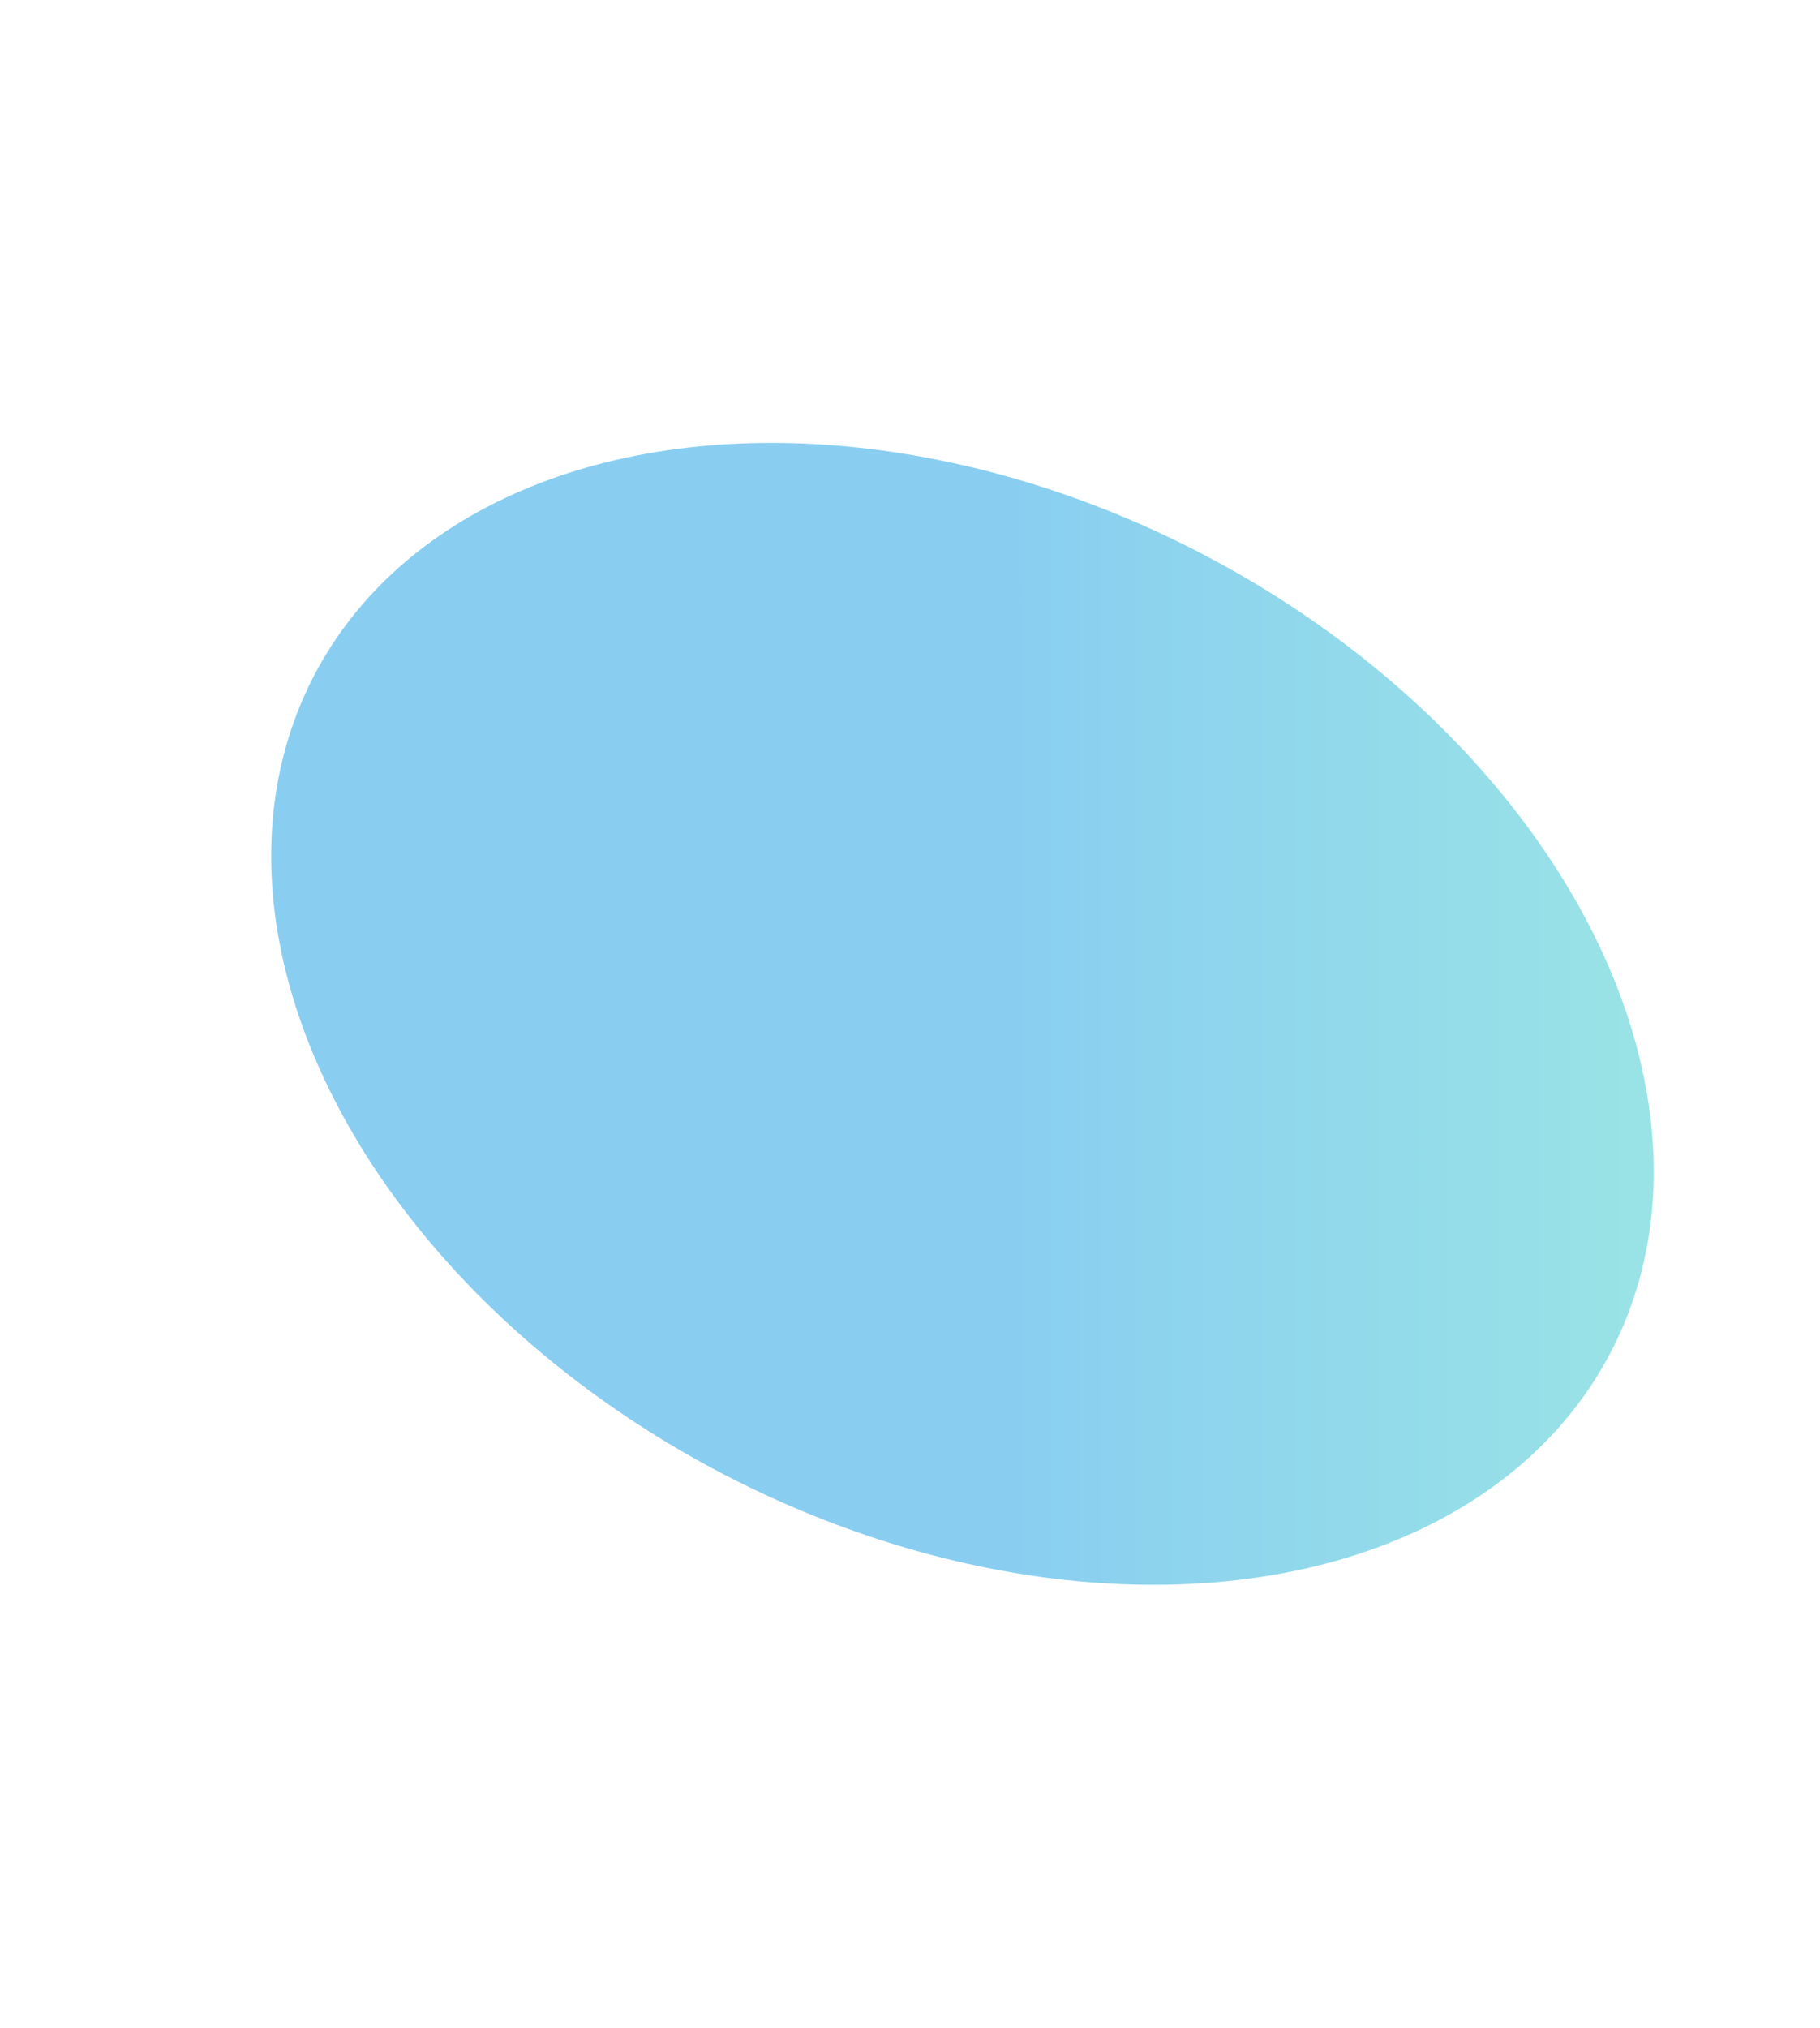 <svg width="1440" height="1604" viewBox="0 0 1440 1604" fill="none" xmlns="http://www.w3.org/2000/svg">
<path d="M-13.684 584.07L294.583 412.338C334.052 390.35 382.081 390.35 421.55 412.338L1038.08 755.802C1077.55 777.79 1125.58 777.79 1165.05 755.802L1473.32 584.07M-13.684 543.583L294.583 371.851C334.052 349.863 382.081 349.863 421.55 371.851L1038.08 715.315C1077.55 737.302 1125.58 737.302 1165.05 715.315L1473.32 543.583M-13.684 503.096L294.583 331.364C334.052 309.376 382.081 309.376 421.55 331.364L1038.08 674.828C1077.55 696.815 1125.58 696.815 1165.05 674.828L1473.32 503.096M-13.684 624.557L294.583 452.825C334.052 430.838 382.081 430.838 421.55 452.825L1038.08 796.289C1077.55 818.277 1125.58 818.277 1165.05 796.289L1473.32 624.557M-13.684 665.044L294.583 493.312C334.052 471.325 382.081 471.325 421.55 493.312L1038.08 836.776C1077.55 858.764 1125.58 858.764 1165.05 836.776L1473.32 665.044M-13.684 705.531L294.583 533.799C334.052 511.812 382.081 511.812 421.55 533.8L1038.08 877.263C1077.55 899.251 1125.58 899.251 1165.05 877.263L1473.32 705.531M-13.684 831.658L294.583 659.926C334.052 637.938 382.081 637.938 421.55 659.926L1038.08 1003.39C1077.55 1025.38 1125.58 1025.38 1165.05 1003.39L1473.32 831.658M-13.684 791.171L294.583 619.439C334.052 597.451 382.081 597.451 421.55 619.439L1038.08 962.903C1077.55 984.89 1125.58 984.89 1165.05 962.903L1473.32 791.171M-13.684 750.683L294.583 578.951C334.052 556.964 382.081 556.964 421.55 578.951L1038.08 922.415C1077.55 944.403 1125.58 944.403 1165.05 922.415L1473.32 750.683M-13.684 872.145L294.583 700.413C334.052 678.425 382.081 678.425 421.55 700.413L1038.08 1043.88C1077.55 1065.86 1125.58 1065.86 1165.05 1043.88L1473.32 872.145M-13.684 912.632L294.583 740.9C334.052 718.913 382.081 718.913 421.55 740.9L1038.08 1084.36C1077.55 1106.35 1125.58 1106.35 1165.05 1084.36L1473.32 912.632M-13.684 953.119L294.583 781.387C334.052 759.4 382.081 759.4 421.55 781.387L1038.08 1124.85C1077.55 1146.84 1125.58 1146.84 1165.05 1124.85L1473.32 953.119M-13.684 1079.25L294.583 907.514C334.052 885.526 382.081 885.526 421.55 907.514L1038.08 1250.98C1077.55 1272.97 1125.58 1272.97 1165.05 1250.98L1473.32 1079.25M-13.684 1038.76L294.583 867.026C334.052 845.039 382.081 845.039 421.55 867.026L1038.08 1210.49C1077.55 1232.48 1125.58 1232.48 1165.05 1210.49L1473.32 1038.76M-13.684 998.271L294.583 826.539C334.052 804.552 382.081 804.552 421.55 826.539L1038.08 1170C1077.55 1191.99 1125.58 1191.99 1165.05 1170L1473.32 998.271M-13.684 1119.73L294.583 948.001C334.052 926.013 382.081 926.013 421.55 948.001L1038.08 1291.46C1077.55 1313.45 1125.58 1313.45 1165.05 1291.46L1473.32 1119.73M-13.684 1160.22L294.583 988.488C334.052 966.5 382.081 966.5 421.55 988.488L1038.08 1331.95C1077.55 1353.94 1125.58 1353.94 1165.05 1331.95L1473.32 1160.22M-13.684 1200.71L294.583 1028.98C334.052 1006.99 382.081 1006.99 421.55 1028.98L1038.08 1372.44C1077.55 1394.43 1125.58 1394.43 1165.05 1372.44L1473.32 1200.71" stroke="url(#paint0_radial_715_120)" stroke-linecap="round" stroke-linejoin="round"/>
<g opacity="0.5" filter="url(#filter0_f_715_120)">
<ellipse rx="541.361" ry="457.987" transform="matrix(0.996 0.093 0.2 0.98 761.49 801.957)" fill="url(#paint1_linear_715_120)"/>
</g>
<defs>
<filter id="filter0_f_715_120" x="-135.334" y="0.361" width="1793.65" height="1603.19" filterUnits="userSpaceOnUse" color-interpolation-filters="sRGB">
<feFlood flood-opacity="0" result="BackgroundImageFix"/>
<feBlend mode="normal" in="SourceGraphic" in2="BackgroundImageFix" result="shape"/>
<feGaussianBlur stdDeviation="175" result="effect1_foregroundBlur_715_120"/>
</filter>
<radialGradient id="paint0_radial_715_120" cx="0" cy="0" r="1" gradientUnits="userSpaceOnUse" gradientTransform="translate(730.969 851.901) rotate(-180) scale(726.493 1006.64)">
<stop offset="0.171" stop-color="white"/>
<stop offset="0.894" stop-color="white" stop-opacity="0"/>
</radialGradient>
<linearGradient id="paint1_linear_715_120" x1="-46.358" y1="426.968" x2="1063.09" y2="649.653" gradientUnits="userSpaceOnUse">
<stop stop-color="#149EE3"/>
<stop offset="1" stop-color="#5DFDB0"/>
</linearGradient>
</defs>
</svg>
